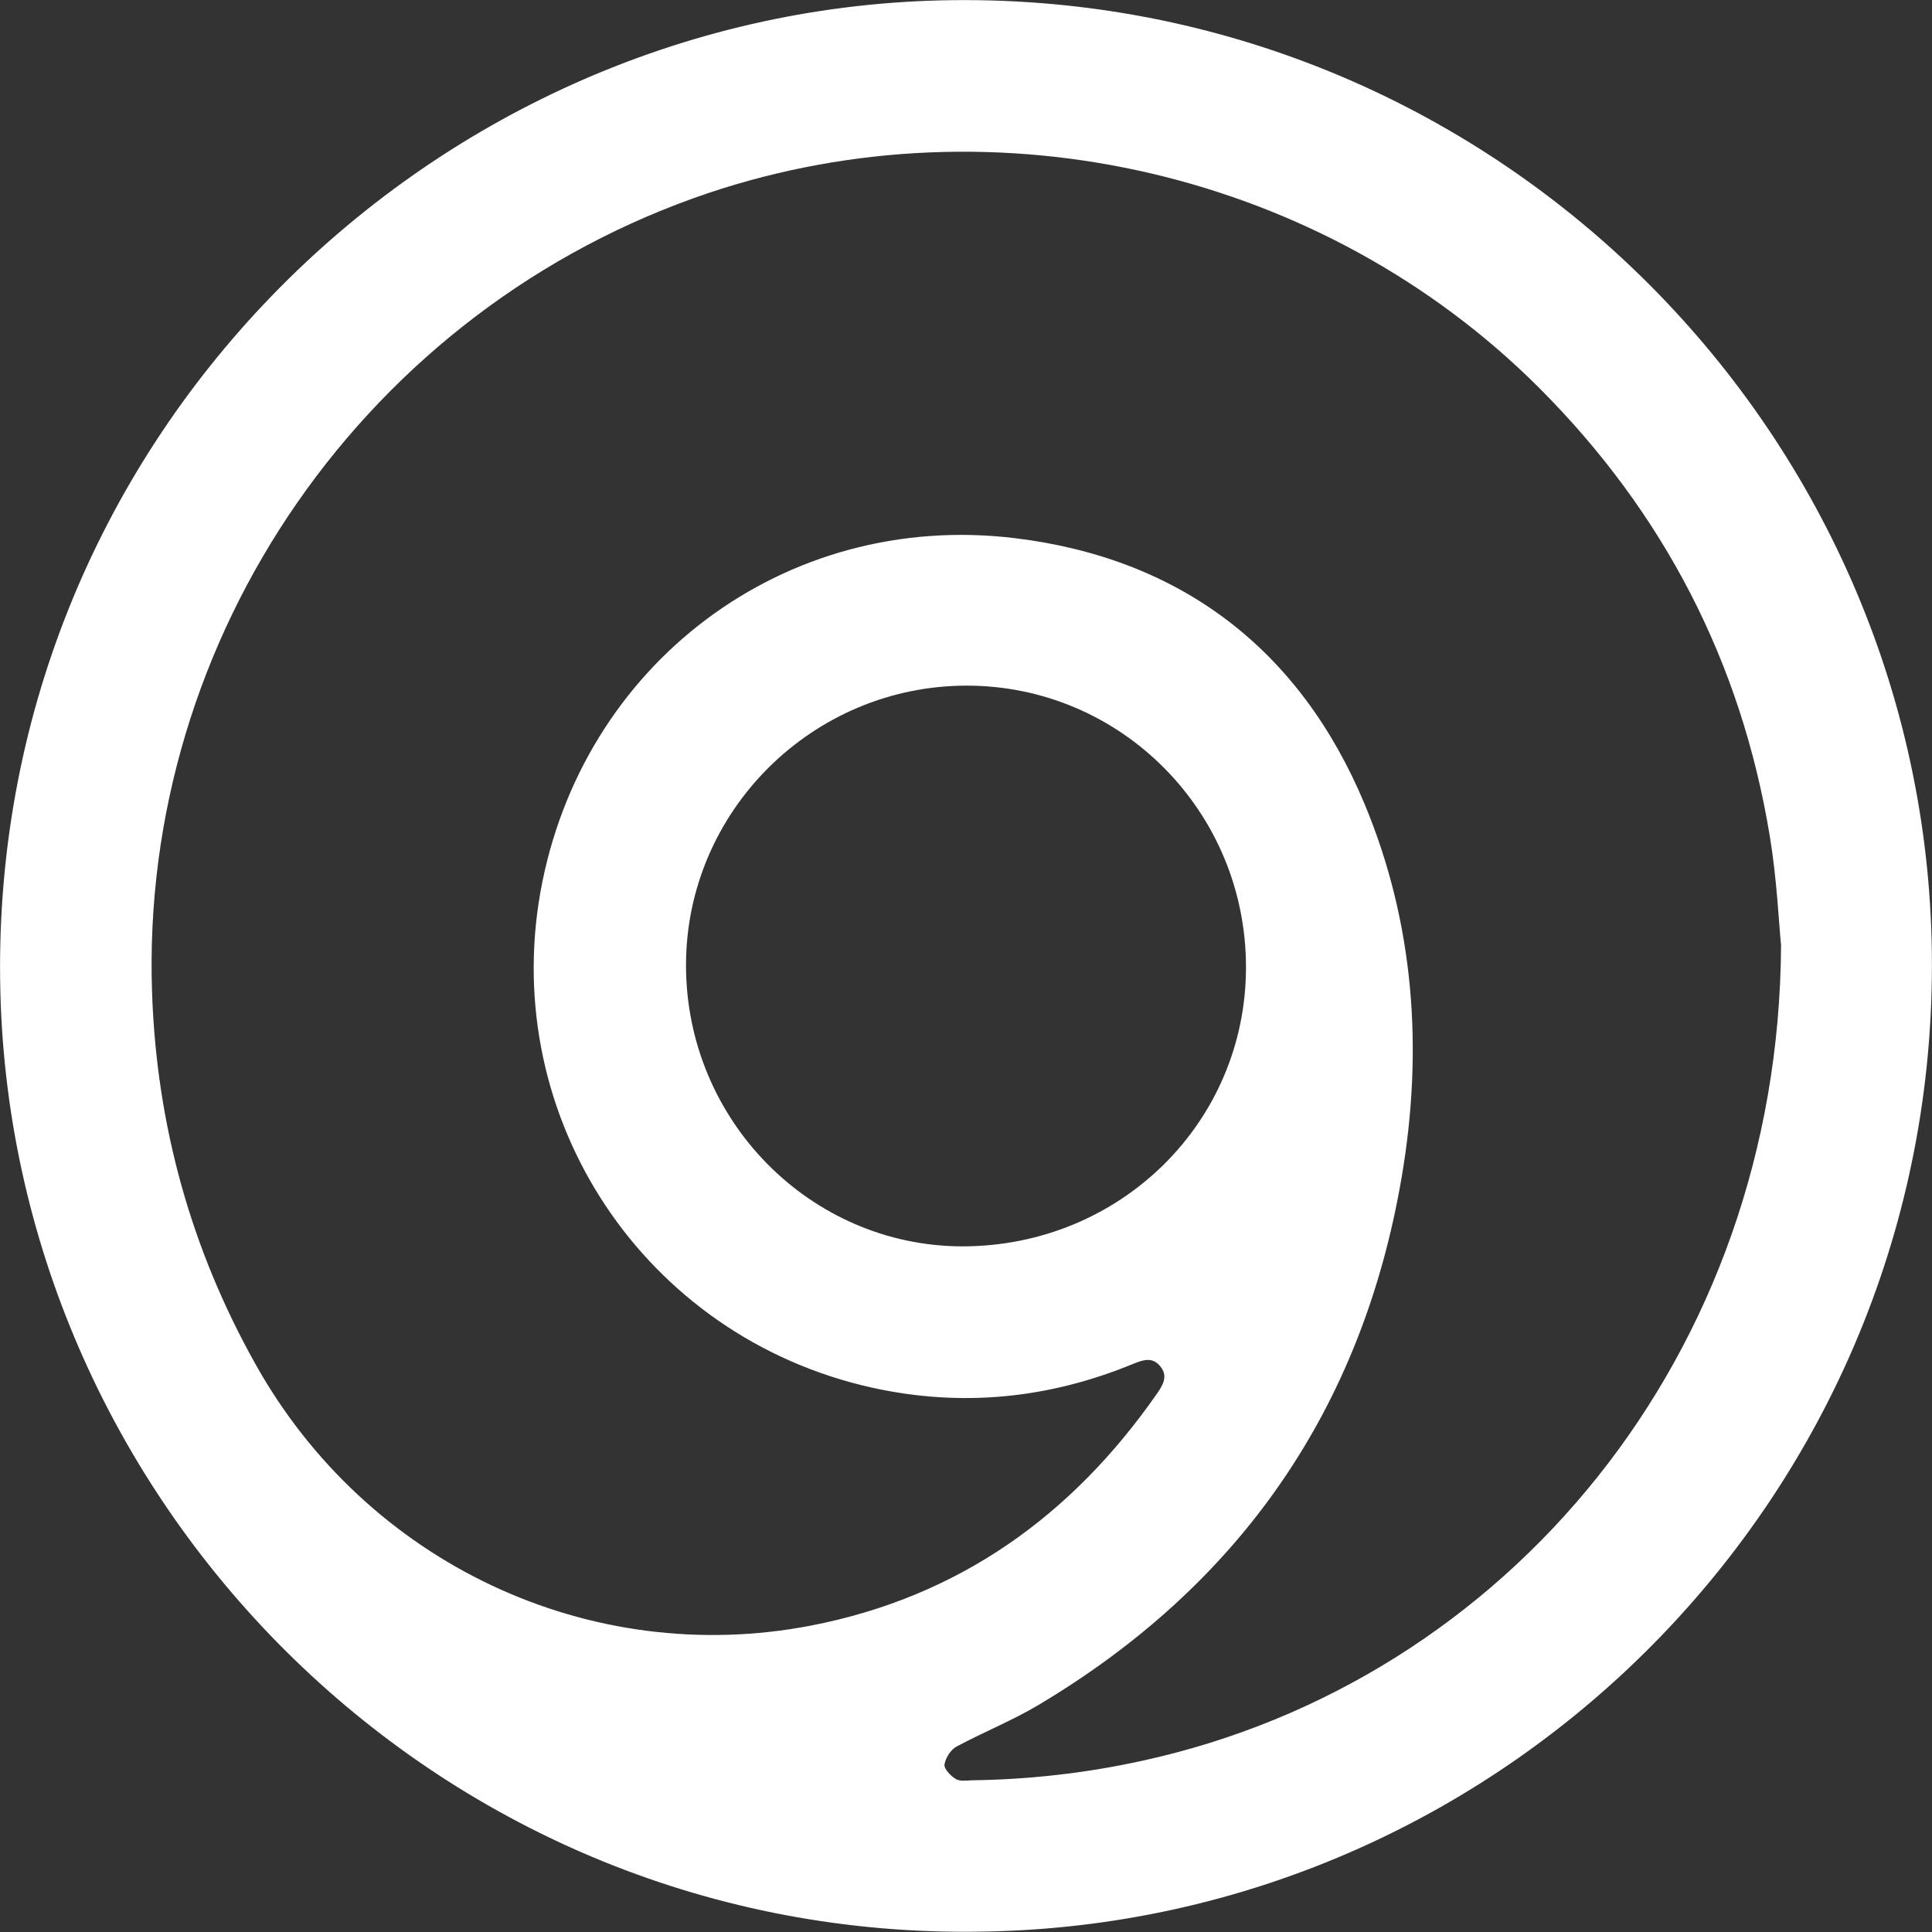 <?xml version="1.0" encoding="utf-8"?>
<!-- Generator: Adobe Illustrator 28.2.0, SVG Export Plug-In . SVG Version: 6.00 Build 0)  -->
<svg version="1.1" id="Layer_1" xmlns="http://www.w3.org/2000/svg" xmlns:xlink="http://www.w3.org/1999/xlink" x="0px" y="0px"
	 viewBox="0 0 512 512" style="enable-background:new 0 0 512 512;" xml:space="preserve">
<rect x="0" y="0" width="512" height="512" fill="#333333" stroke="none"/>
<style type="text/css">
	.st0{fill:#FFFFFF;}
</style>
<path class="st0" d="M260,511.9C117.7,514.3,3.6,400.1,0.1,263C-3.6,118.2,112.3,3.4,249.3,0.1C391.9-3.3,508.4,110,511.9,249.2
	C515.5,393.2,400.4,510,260,511.9z M472,250.5c-0.6-5.9-1.1-17.6-3-29c-7.6-46.1-28.1-85.7-61.2-118.8
	c-57.1-57-143.6-77.1-219.9-51.6C97.2,81.6,37,168.6,40.3,263.1c1.2,35,10.3,67.9,27.4,98.4c29.5,52.8,88.6,80.6,147.2,69.3
	c39.2-7.6,69.2-29.1,91.8-61.6c1.5-2.2,2.9-4.5,0.8-7.1s-4.6-1.7-7.1-0.7c-22.5,9.3-45.7,11.6-69.5,6.3
	c-60.2-13.5-98.3-71.2-87.7-131.2c10.8-60.6,64.8-101.2,125.6-93.9c44.1,5.3,75.7,29.5,92.8,70.4c13.2,31.6,15.6,65.1,9.9,98.7
	c-10.4,61.5-42.8,108.3-96.4,140.2c-6.9,4.1-14.4,7.1-21.5,10.9c-1.6,0.8-3,3-3.3,4.8c-0.2,1.1,1.6,3,2.9,3.8c1,0.7,2.7,0.5,4.2,0.4
	c15.3-0.2,30.4-1.9,45.4-5.2C399.3,445.5,471.4,359.2,472,250.5z M181.8,255.8c0,41,32.9,74.4,73.2,74.5c41.8,0,75.2-32.8,75.2-74
	s-33.1-74.6-74-74.6C215.3,181.7,181.8,215,181.8,255.8z"/>
</svg>
